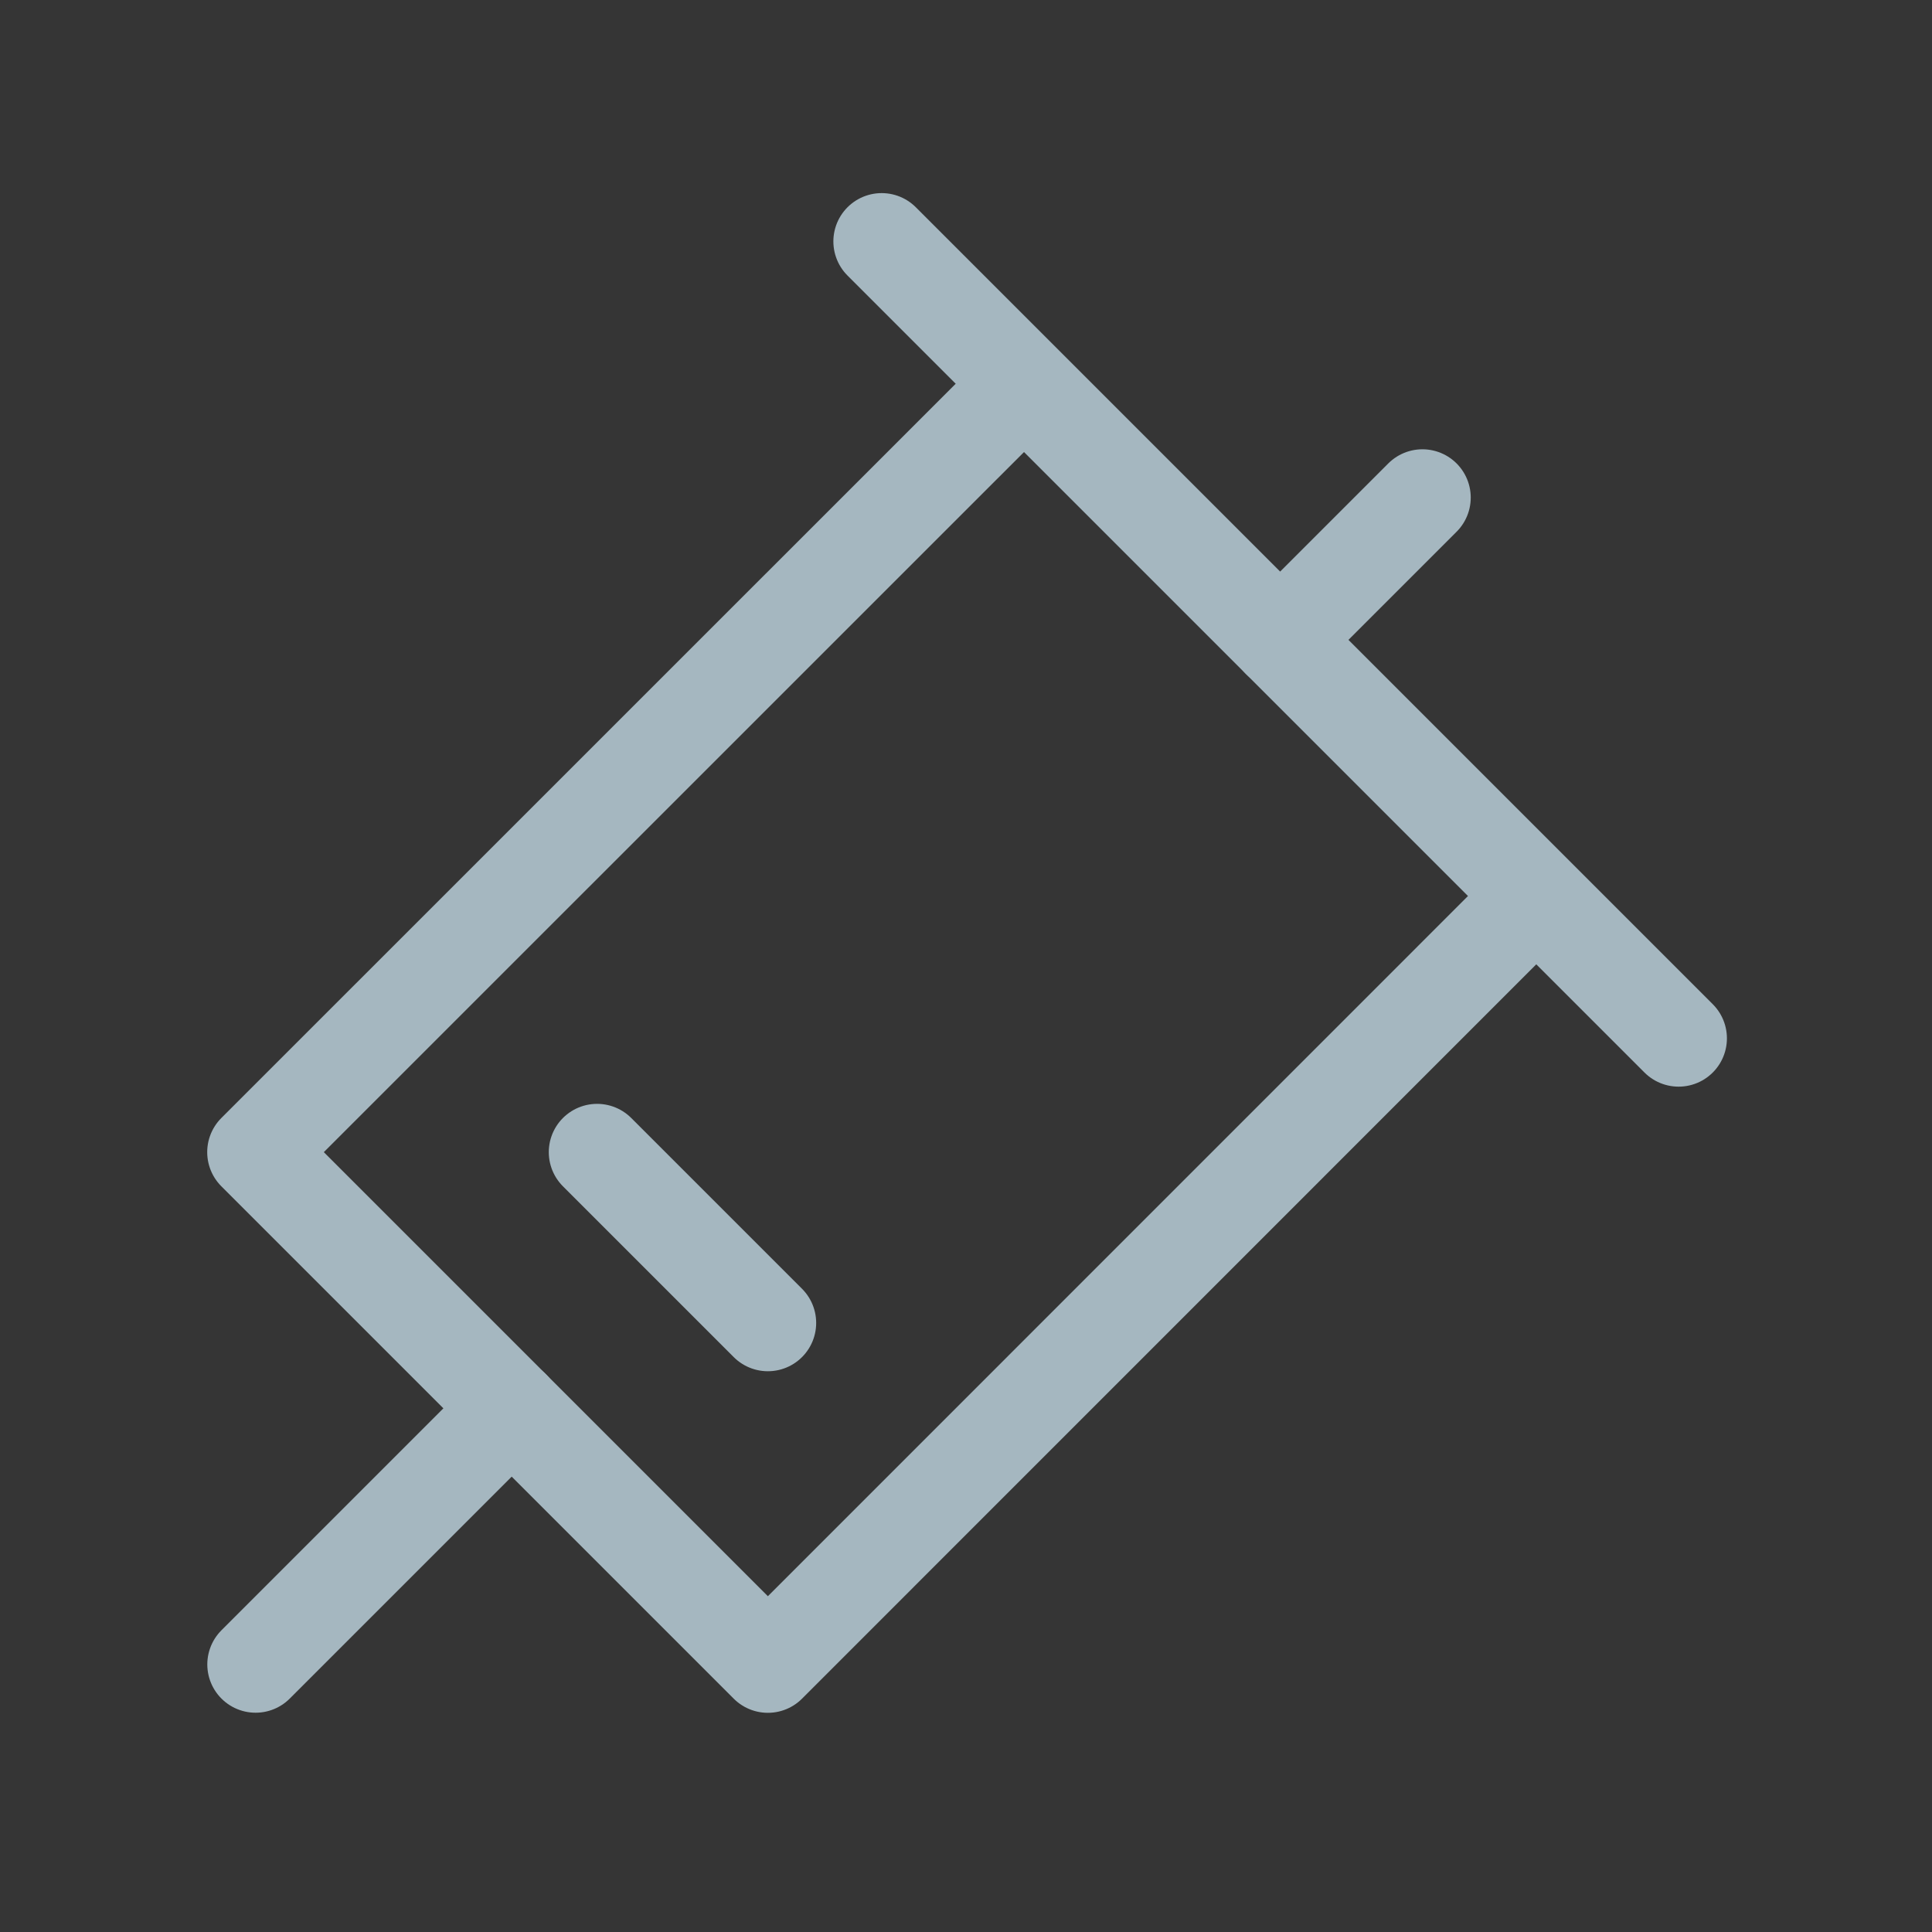 <?xml version="1.0" encoding="UTF-8"?>
<svg width="20px" height="20px" viewBox="0 0 20 20" version="1.1" xmlns="http://www.w3.org/2000/svg" xmlns:xlink="http://www.w3.org/1999/xlink">
    <rect x="0" y="0" width="20" height="20" fill="#333333" stroke="none"/>
    <title>injection</title>
    <g id="Page-1" stroke="none" stroke-width="1" fill="none" fill-rule="evenodd">
        <g id="injection">
            <rect id="Rectangle" fill-opacity="0.01" fill="#FFFFFF" fill-rule="nonzero" x="0" y="0" width="20" height="20"></rect>
            <polyline id="Path" points="15.903 9.276 7.949 17.231 2.645 11.927 10.6 3.973"></polyline>
            <polyline id="Path" stroke="#A5B7C0" stroke-linejoin="round" points="15.903 9.276 7.949 17.231 2.645 11.927 10.6 3.973"></polyline>
            <line x1="9.127" y1="2.499" x2="17.377" y2="10.749" id="Path" stroke="#A5B7C0" stroke-linecap="round"></line>
            <line x1="6.181" y1="11.927" x2="7.949" y2="13.695" id="Path" stroke="#A5B7C0" stroke-linecap="round"></line>
            <line x1="2.646" y1="17.23" x2="5.297" y2="14.579" id="Path" stroke="#A5B7C0" stroke-linecap="round"></line>
            <line x1="13.252" y1="6.624" x2="14.725" y2="5.151" id="Path" stroke="#A5B7C0" stroke-linecap="round"></line>
        </g>
    </g>
</svg>